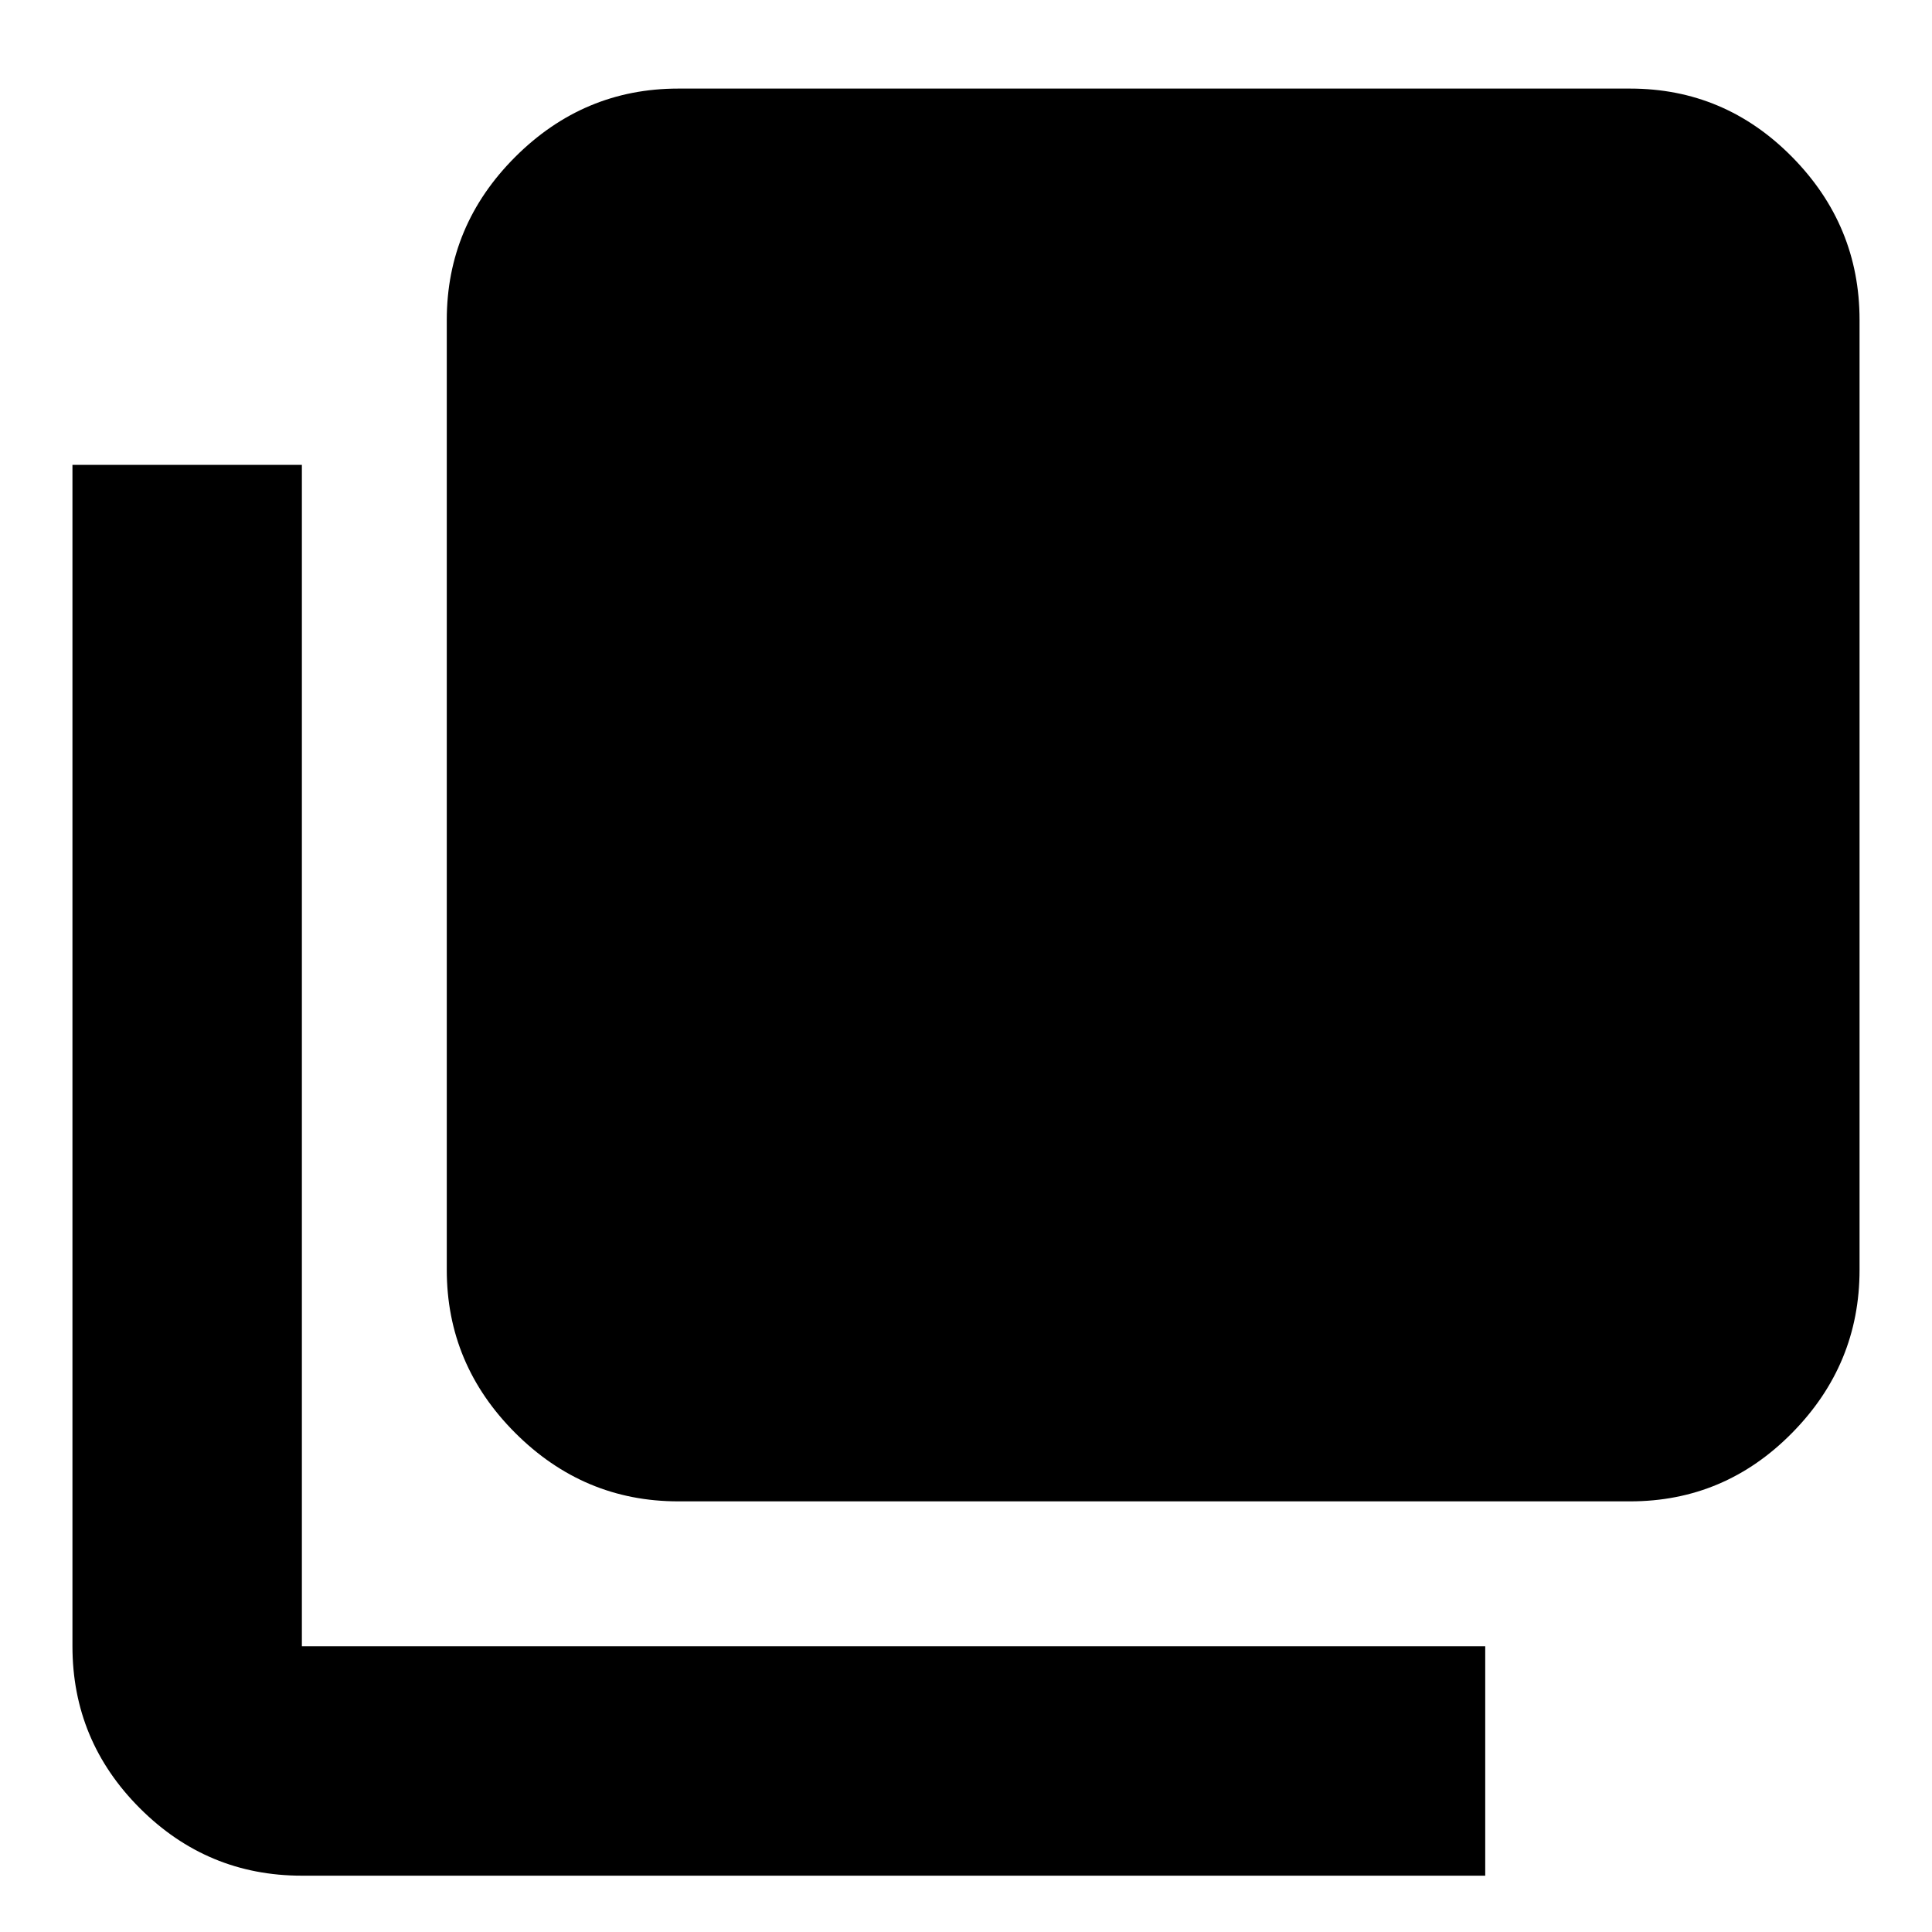 <svg xmlns="http://www.w3.org/2000/svg" height="20" width="20"><path d="m11.708 11.917.542-5.5-1.5-.438-.583-1.5 3 .542.041 7Zm-4.687 3.625q-.979 0-1.688-.709-.708-.708-.708-1.687V3.312q0-.979.708-1.687.709-.708 1.688-.708h9.854q.979 0 1.677.708.698.708.698 1.687v9.834q0 .979-.698 1.687-.698.709-1.677.709Zm-3.896 3.875q-.979 0-1.677-.698-.698-.698-.698-1.677V4.812h2.375v12.23h12.25v2.375Z"/></svg>
